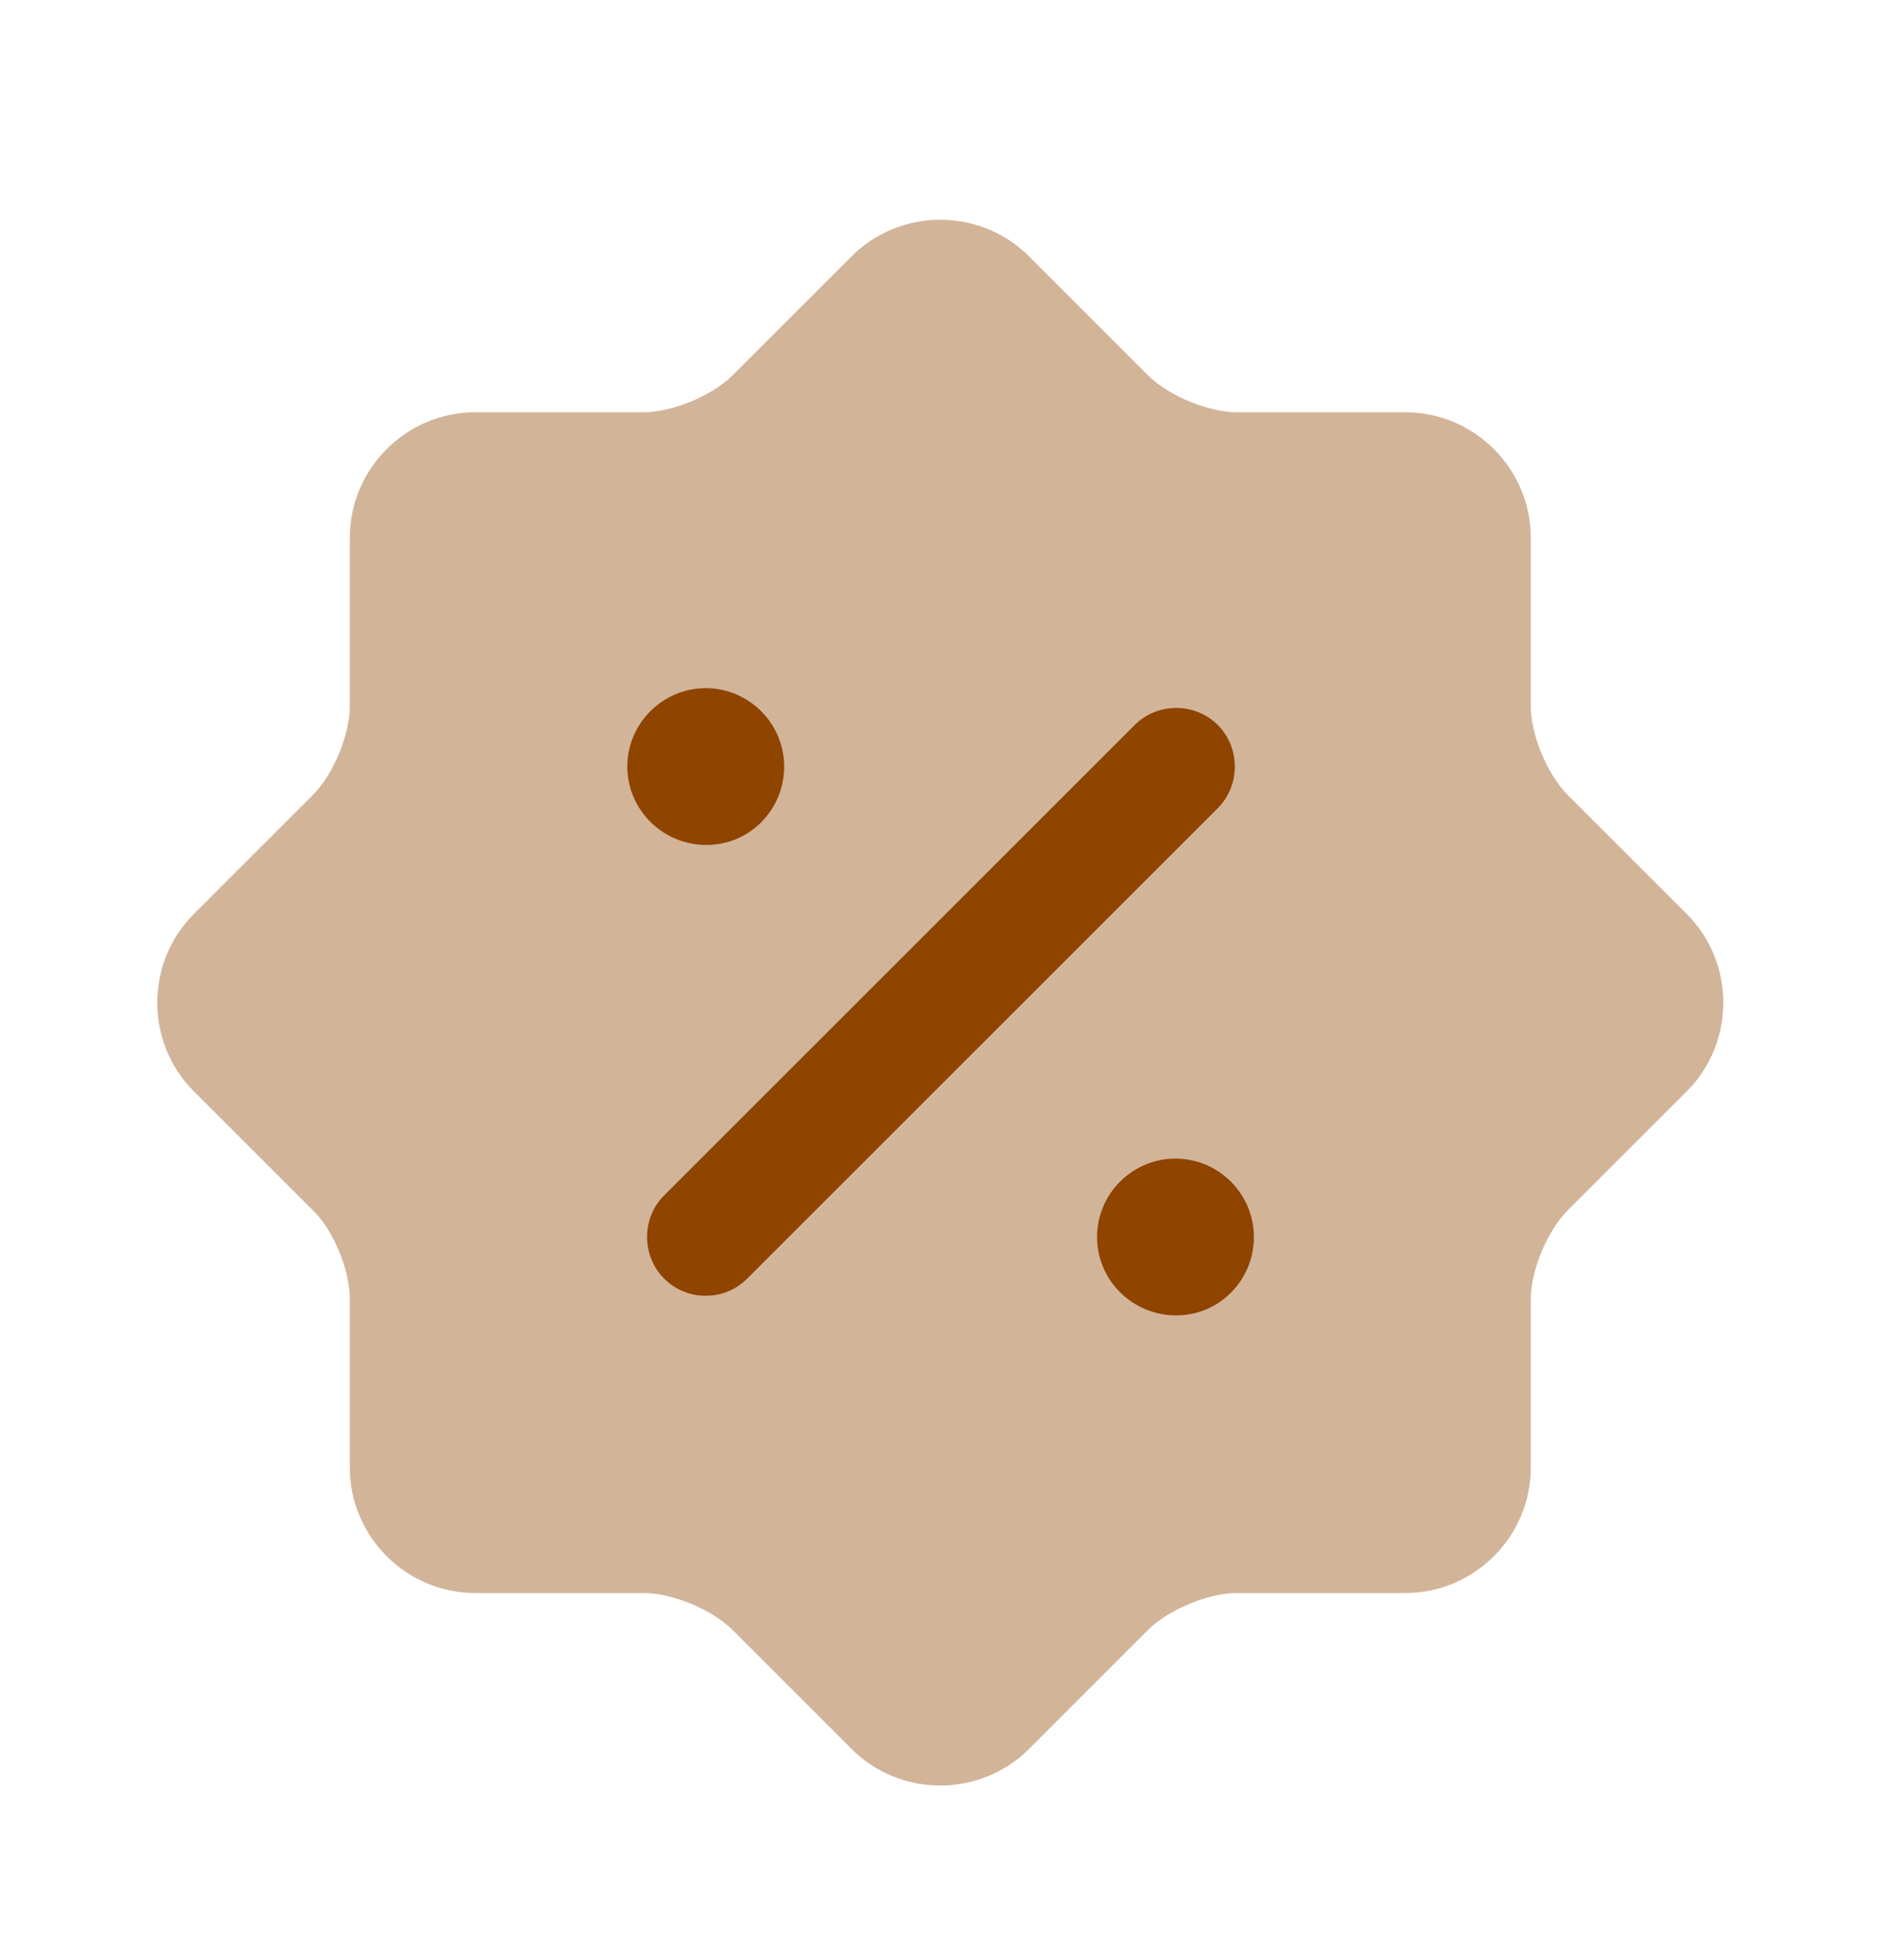 <svg width="24" height="25" viewBox="0 0 24 25" fill="none" xmlns="http://www.w3.org/2000/svg">
<path opacity="0.4" d="M3.991 15.438L2.471 13.918C1.851 13.298 1.851 12.278 2.471 11.658L3.991 10.138C4.251 9.878 4.461 9.368 4.461 9.008V6.858C4.461 5.978 5.181 5.258 6.061 5.258H8.211C8.571 5.258 9.081 5.048 9.341 4.788L10.861 3.268C11.481 2.648 12.501 2.648 13.121 3.268L14.641 4.788C14.901 5.048 15.411 5.258 15.771 5.258H17.921C18.801 5.258 19.521 5.978 19.521 6.858V9.008C19.521 9.368 19.731 9.878 19.991 10.138L21.511 11.658C22.131 12.278 22.131 13.298 21.511 13.918L19.991 15.438C19.731 15.698 19.521 16.208 19.521 16.568V18.718C19.521 19.598 18.801 20.318 17.921 20.318H15.771C15.411 20.318 14.901 20.528 14.641 20.788L13.121 22.308C12.501 22.928 11.481 22.928 10.861 22.308L9.341 20.788C9.081 20.528 8.571 20.318 8.211 20.318H6.061C5.181 20.318 4.461 19.598 4.461 18.718V16.568C4.461 16.198 4.251 15.688 3.991 15.438Z" fill="#8F4400"/>
<path d="M15 16.777C14.44 16.777 13.99 16.327 13.99 15.777C13.99 15.227 14.44 14.777 14.99 14.777C15.54 14.777 15.99 15.227 15.99 15.777C15.99 16.327 15.55 16.777 15 16.777Z" fill="#8F4400"/>
<path d="M9.01 10.777C8.45 10.777 8 10.327 8 9.777C8 9.227 8.45 8.777 9 8.777C9.55 8.777 10 9.227 10 9.777C10 10.327 9.56 10.777 9.01 10.777Z" fill="#8F4400"/>
<path d="M8.999 16.527C8.809 16.527 8.619 16.457 8.469 16.307C8.179 16.017 8.179 15.537 8.469 15.247L14.47 9.247C14.759 8.957 15.239 8.957 15.53 9.247C15.819 9.537 15.819 10.017 15.53 10.307L9.529 16.307C9.379 16.457 9.189 16.527 8.999 16.527Z" fill="#8F4400"/>
</svg>
